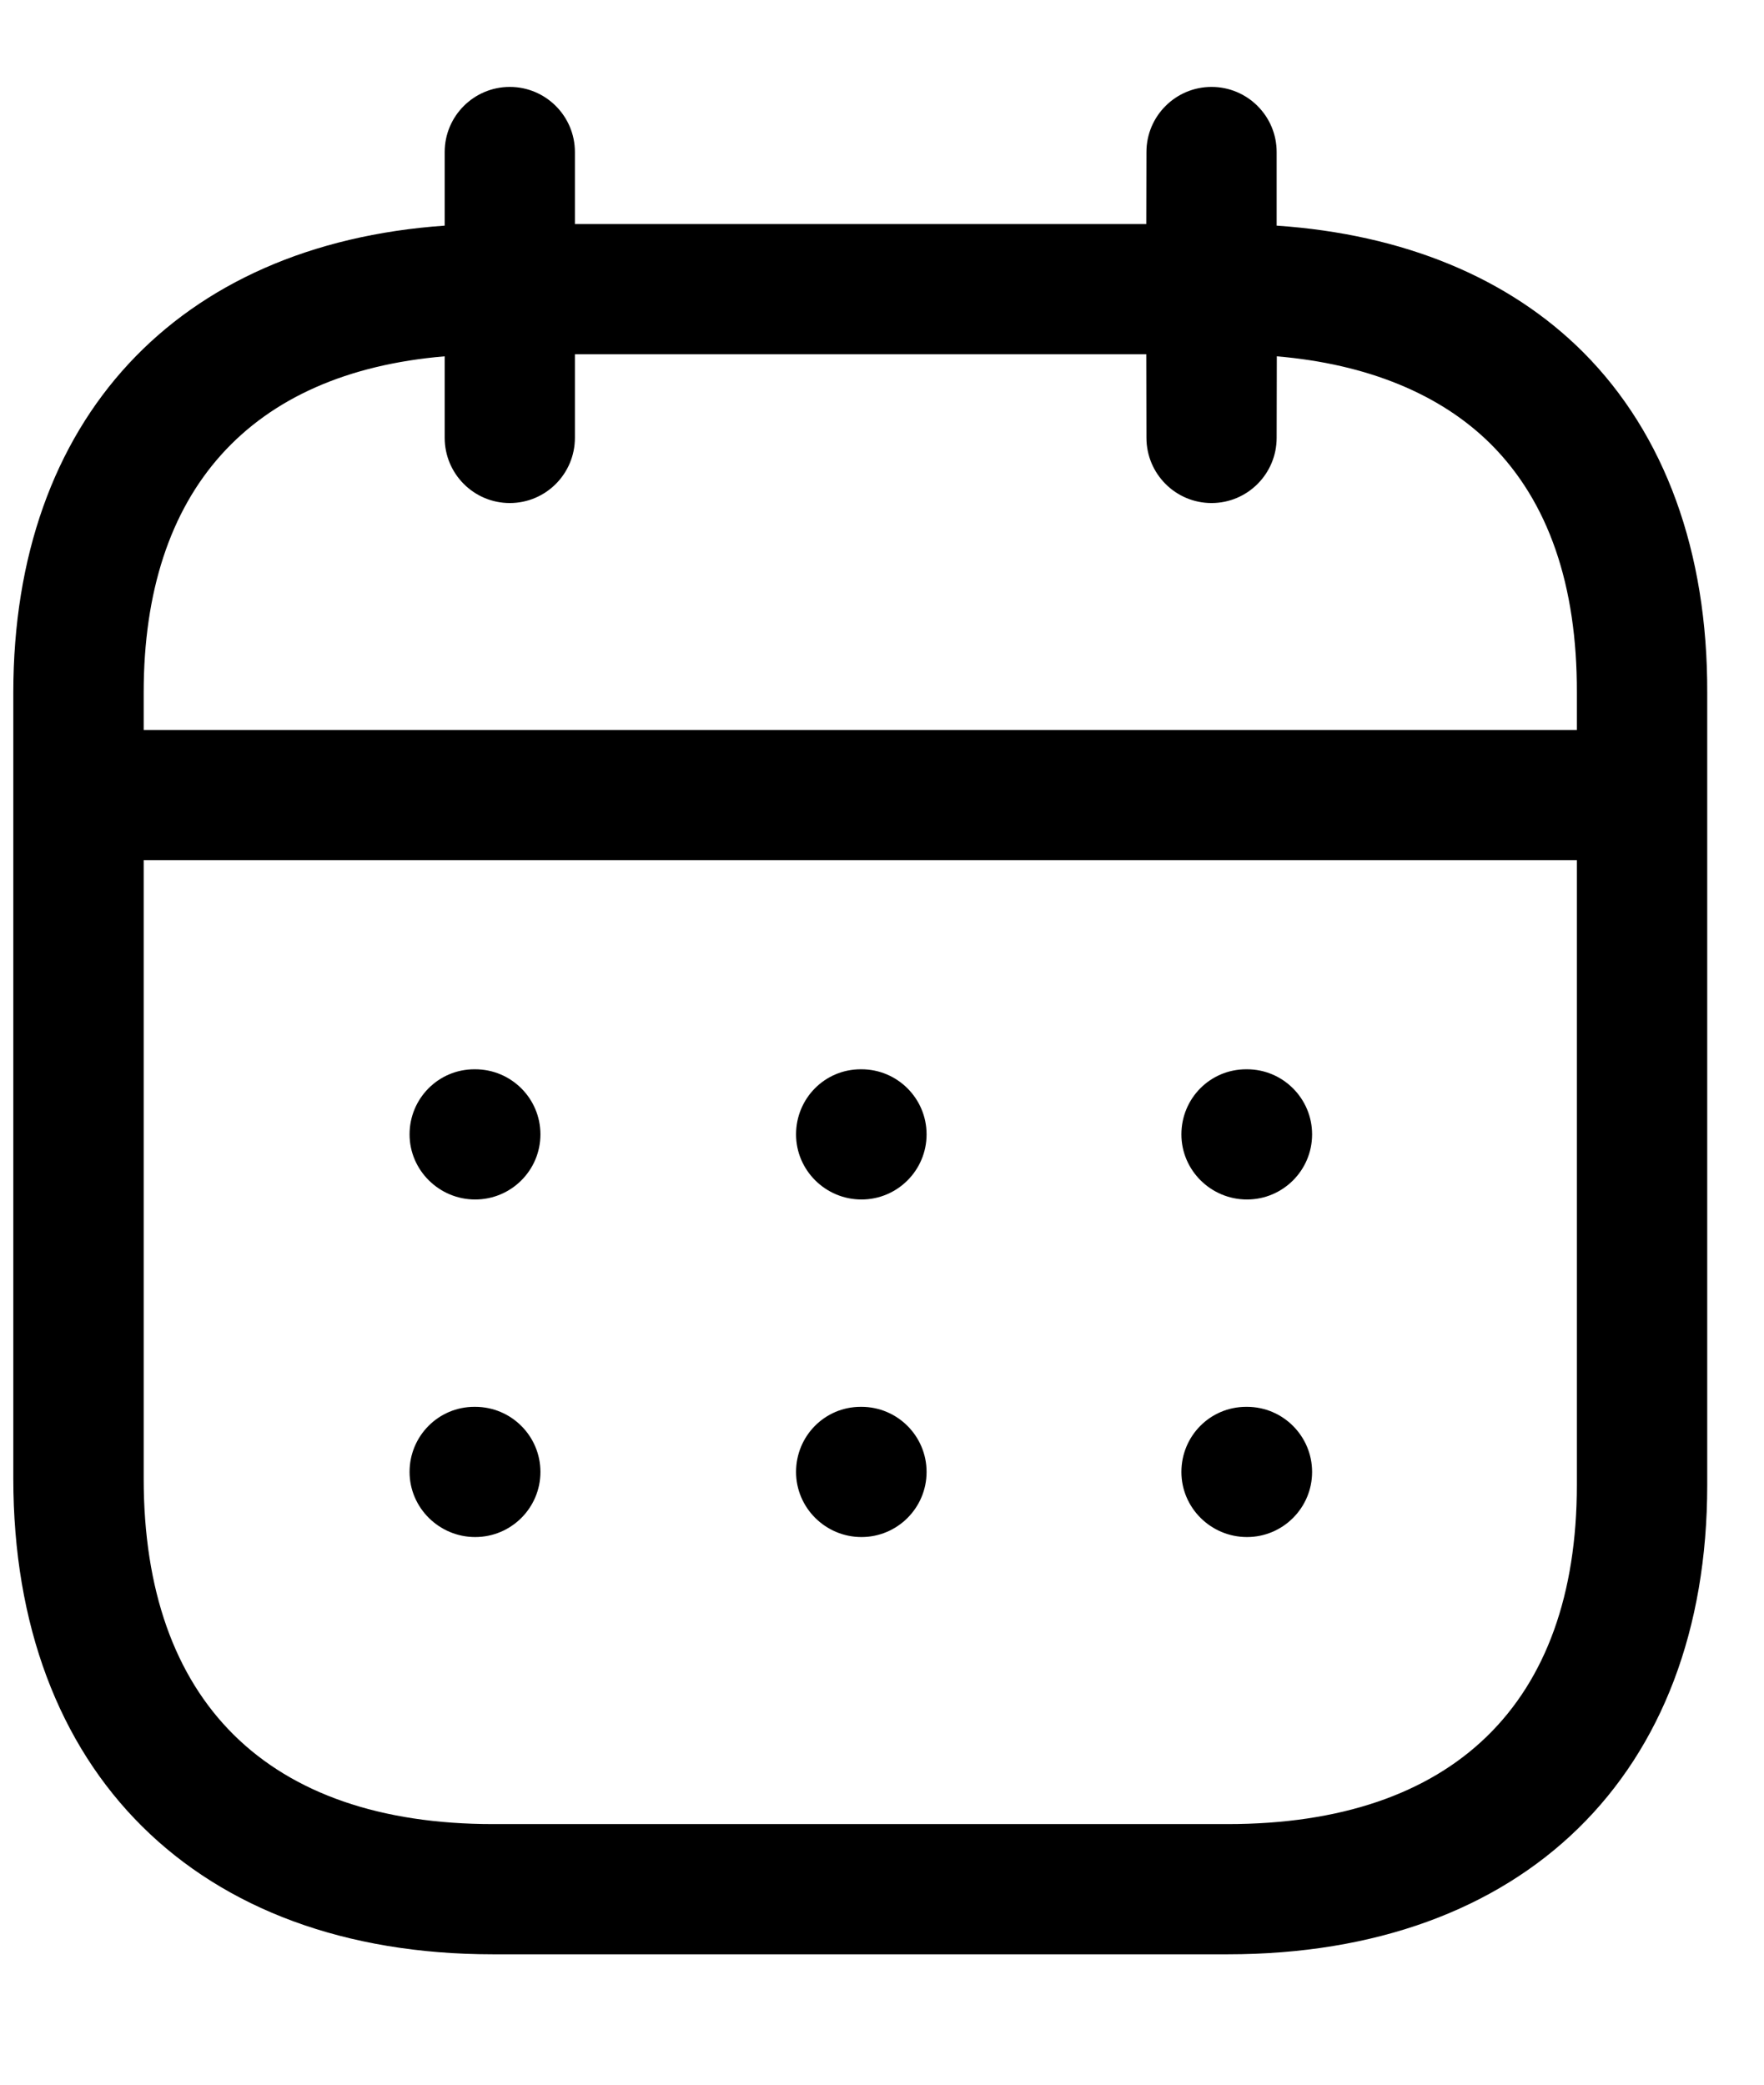 <svg width="11" height="13" viewBox="0 0 11 13" fill="none" xmlns="http://www.w3.org/2000/svg">
<path fill-rule="evenodd" clip-rule="evenodd" d="M7.555 0.542C7.779 0.542 7.961 0.724 7.961 0.948L7.961 1.407C8.752 1.461 9.409 1.732 9.874 2.198C10.382 2.708 10.649 3.441 10.646 4.32V9.261C10.646 11.066 9.5 12.187 7.655 12.187H3.074C1.229 12.187 0.083 11.05 0.083 9.22V4.319C0.083 2.616 1.105 1.524 2.773 1.407L2.773 0.948C2.773 0.724 2.955 0.542 3.179 0.542C3.403 0.542 3.585 0.724 3.585 0.948L3.585 1.397H7.148L7.149 0.948C7.149 0.724 7.331 0.542 7.555 0.542ZM9.833 5.364H0.896V9.22C0.896 10.61 1.669 11.375 3.074 11.375H7.655C9.06 11.375 9.833 10.624 9.833 9.261L9.833 5.364ZM7.776 8.773C8 8.773 8.182 8.955 8.182 9.179C8.182 9.403 8 9.585 7.776 9.585C7.551 9.585 7.367 9.403 7.367 9.179C7.367 8.955 7.546 8.773 7.771 8.773H7.776ZM5.372 8.773C5.596 8.773 5.778 8.955 5.778 9.179C5.778 9.403 5.596 9.585 5.372 9.585C5.148 9.585 4.964 9.403 4.964 9.179C4.964 8.955 5.143 8.773 5.367 8.773H5.372ZM2.963 8.773C3.188 8.773 3.37 8.955 3.37 9.179C3.37 9.403 3.188 9.585 2.963 9.585C2.739 9.585 2.554 9.403 2.554 9.179C2.554 8.955 2.734 8.773 2.958 8.773H2.963ZM7.776 6.668C8 6.668 8.182 6.85 8.182 7.074C8.182 7.298 8 7.48 7.776 7.48C7.551 7.48 7.367 7.298 7.367 7.074C7.367 6.85 7.546 6.668 7.771 6.668H7.776ZM5.372 6.668C5.596 6.668 5.778 6.85 5.778 7.074C5.778 7.298 5.596 7.48 5.372 7.48C5.148 7.48 4.964 7.298 4.964 7.074C4.964 6.85 5.143 6.668 5.367 6.668H5.372ZM2.963 6.668C3.188 6.668 3.37 6.85 3.37 7.074C3.37 7.298 3.188 7.48 2.963 7.48C2.739 7.48 2.554 7.298 2.554 7.074C2.554 6.85 2.734 6.668 2.958 6.668H2.963ZM7.148 2.209H3.585L3.585 2.73C3.585 2.955 3.403 3.137 3.179 3.137C2.955 3.137 2.773 2.955 2.773 2.73L2.773 2.222C1.559 2.324 0.896 3.059 0.896 4.319V4.552H9.833L9.833 4.319C9.835 3.65 9.656 3.13 9.299 2.772C8.985 2.458 8.527 2.27 7.962 2.222L7.961 2.73C7.961 2.955 7.779 3.137 7.555 3.137C7.331 3.137 7.149 2.955 7.149 2.73L7.148 2.209Z" fill="black"/>
</svg>
